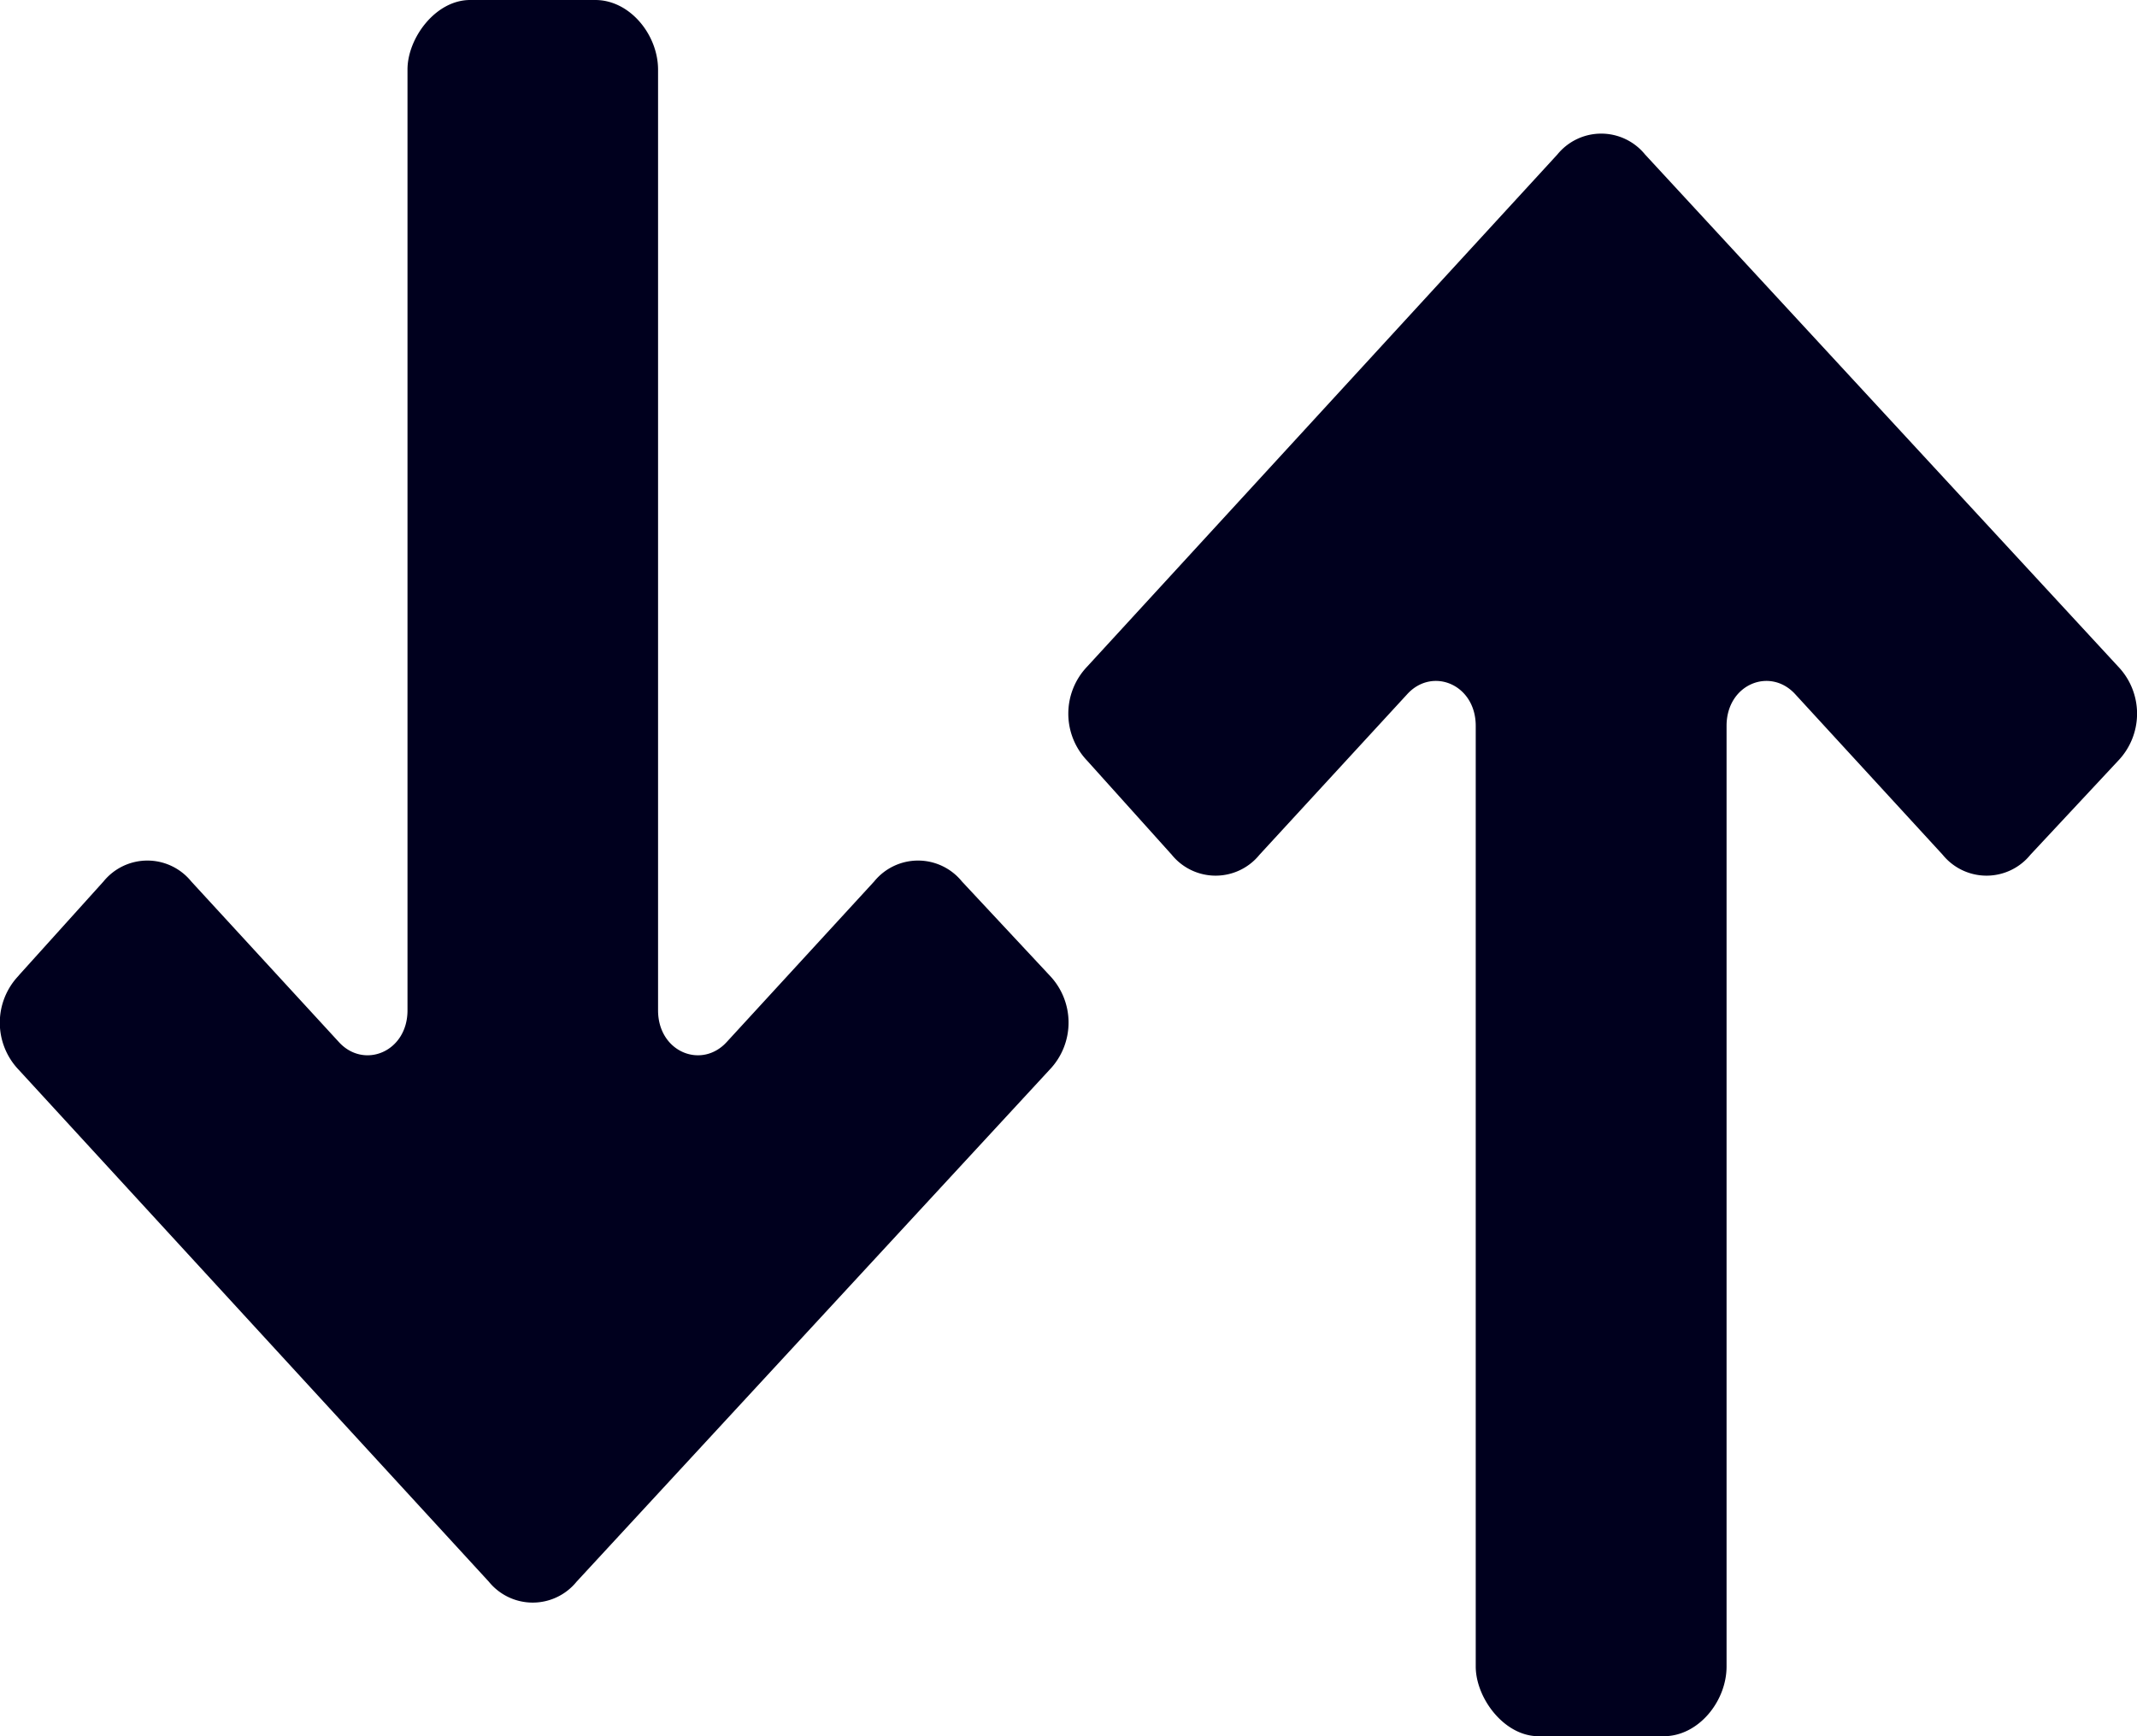 <svg xmlns="http://www.w3.org/2000/svg" width="16" height="13"><path fill="#00001E" fillOpacity=".6" fillRule="evenodd" d="M8.14 5.696a.51.51 0 0 1 0-.705l3.52-3.834a.423.423 0 0 1 .657 0l3.542 3.834a.51.51 0 0 1 0 .705l-.657.704a.423.423 0 0 1-.657 0l-1.102-1.2c-.188-.209-.516-.078-.516.235v7.043c0 .261-.211.522-.47.522h-.938c-.258 0-.47-.287-.47-.522V5.435c0-.313-.328-.444-.515-.235L9.43 6.4a.423.423 0 0 1-.657 0l-.633-.704zm-8 1.608L.775 6.6a.423.423 0 0 1 .657 0l1.103 1.2c.187.209.516.078.516-.235V.522C3.05.287 3.26 0 3.52 0h.937c.259 0 .47.26.47.522v7.043c0 .313.328.444.516.235l1.102-1.2a.423.423 0 0 1 .657 0l.657.704a.51.51 0 0 1 0 .705l-3.542 3.834a.423.423 0 0 1-.657 0L.14 8.01a.51.51 0 0 1 0-.705z"/></svg>